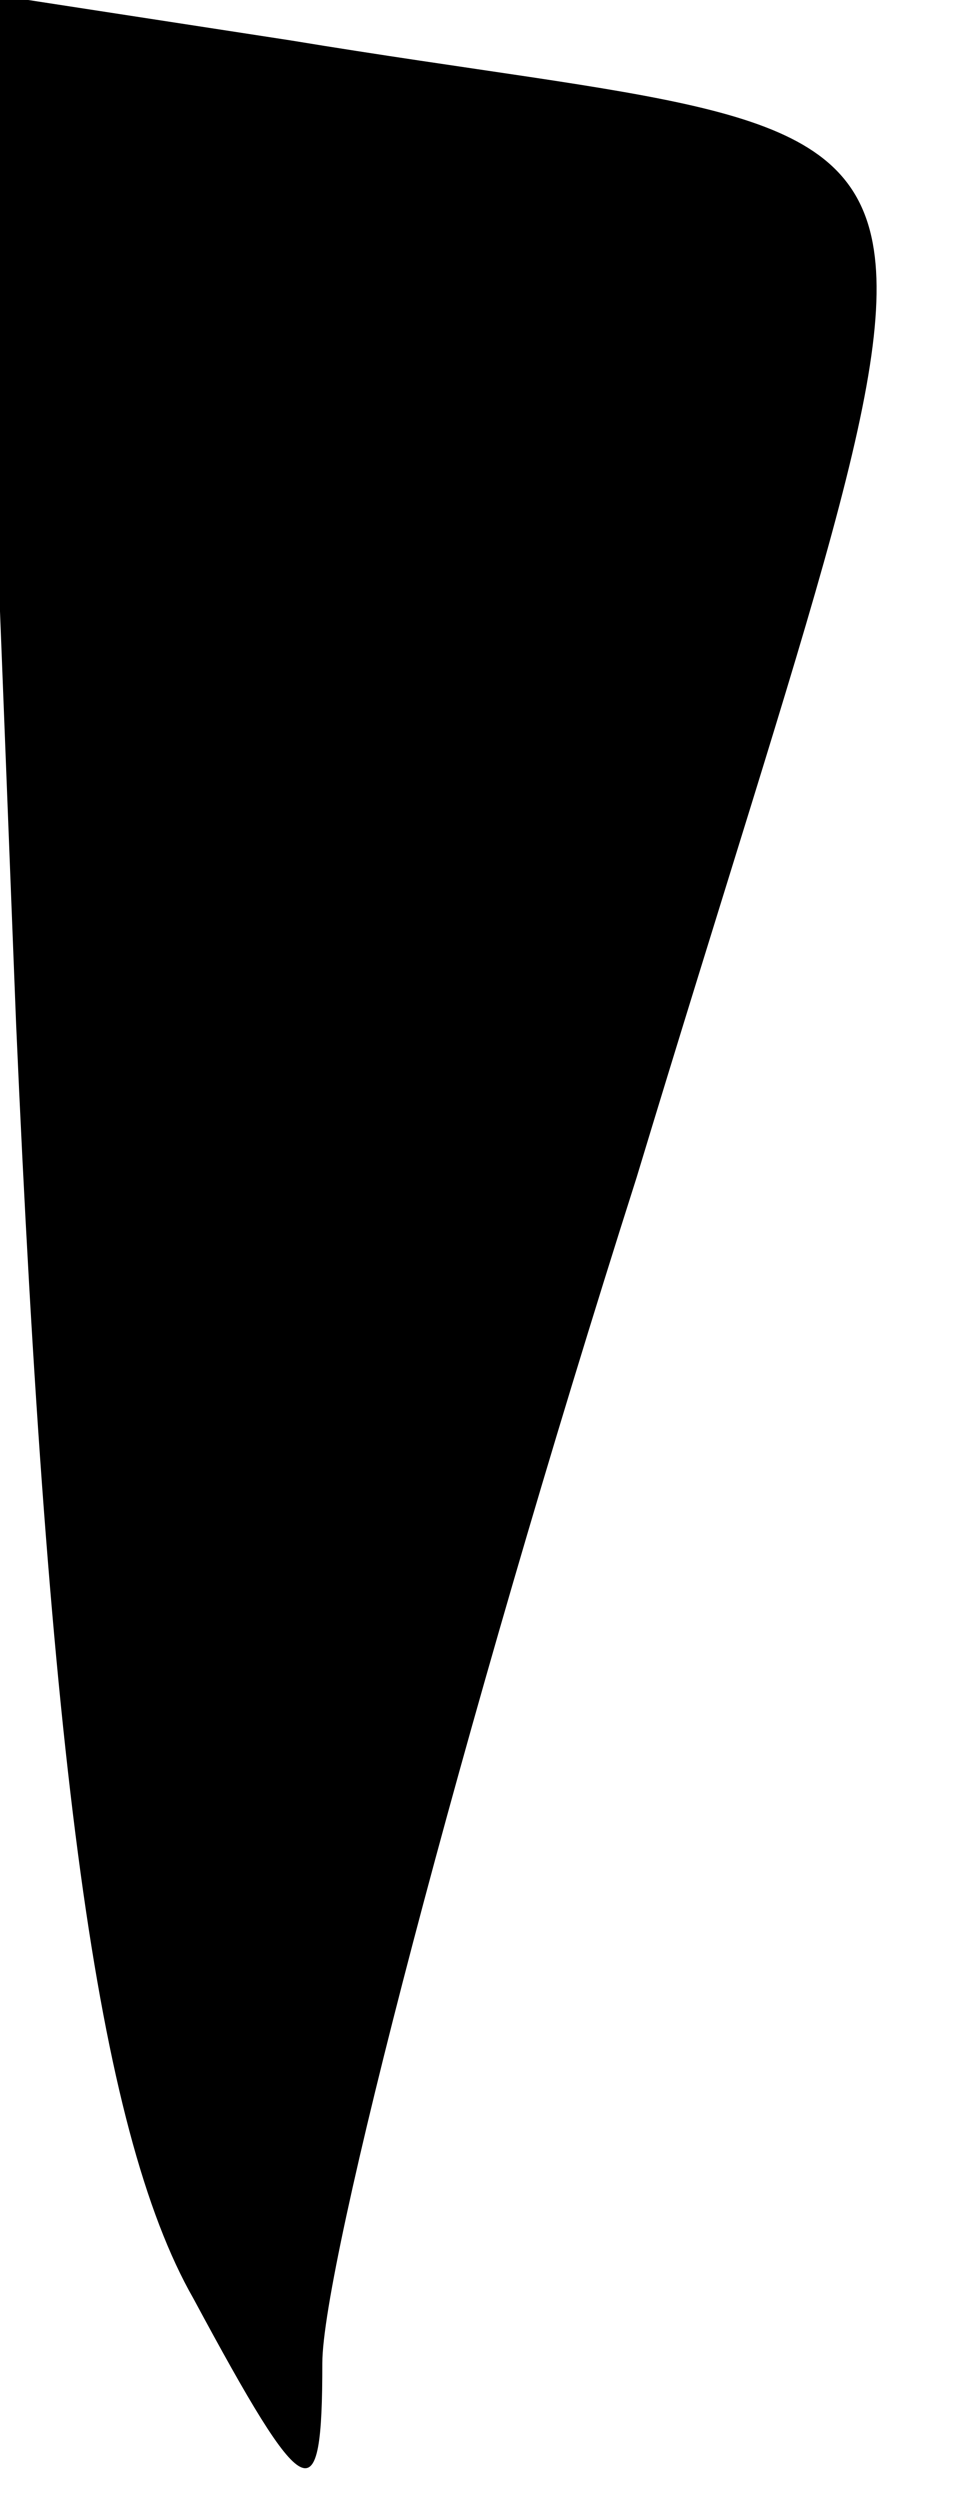 <?xml version="1.0" standalone="no"?>
<!DOCTYPE svg PUBLIC "-//W3C//DTD SVG 20010904//EN"
 "http://www.w3.org/TR/2001/REC-SVG-20010904/DTD/svg10.dtd">
<svg version="1.0" xmlns="http://www.w3.org/2000/svg"
 width="12pt" height="31pt" viewBox="0 0 12 31"
 preserveAspectRatio="xMidYMid meet">
<g transform="translate(0,31) scale(0.1,-0.1)"
fill="#000000" stroke="none">
<path fill="#000000" stroke="none" d="M2 183 c4 -91 10 -137 22 -158 14 -26
16 -27 16 -8 0 12 17 78 39 147 43 142 48 126 -43 141 l-39 6 5 -128z"/>
</g>
</svg>
